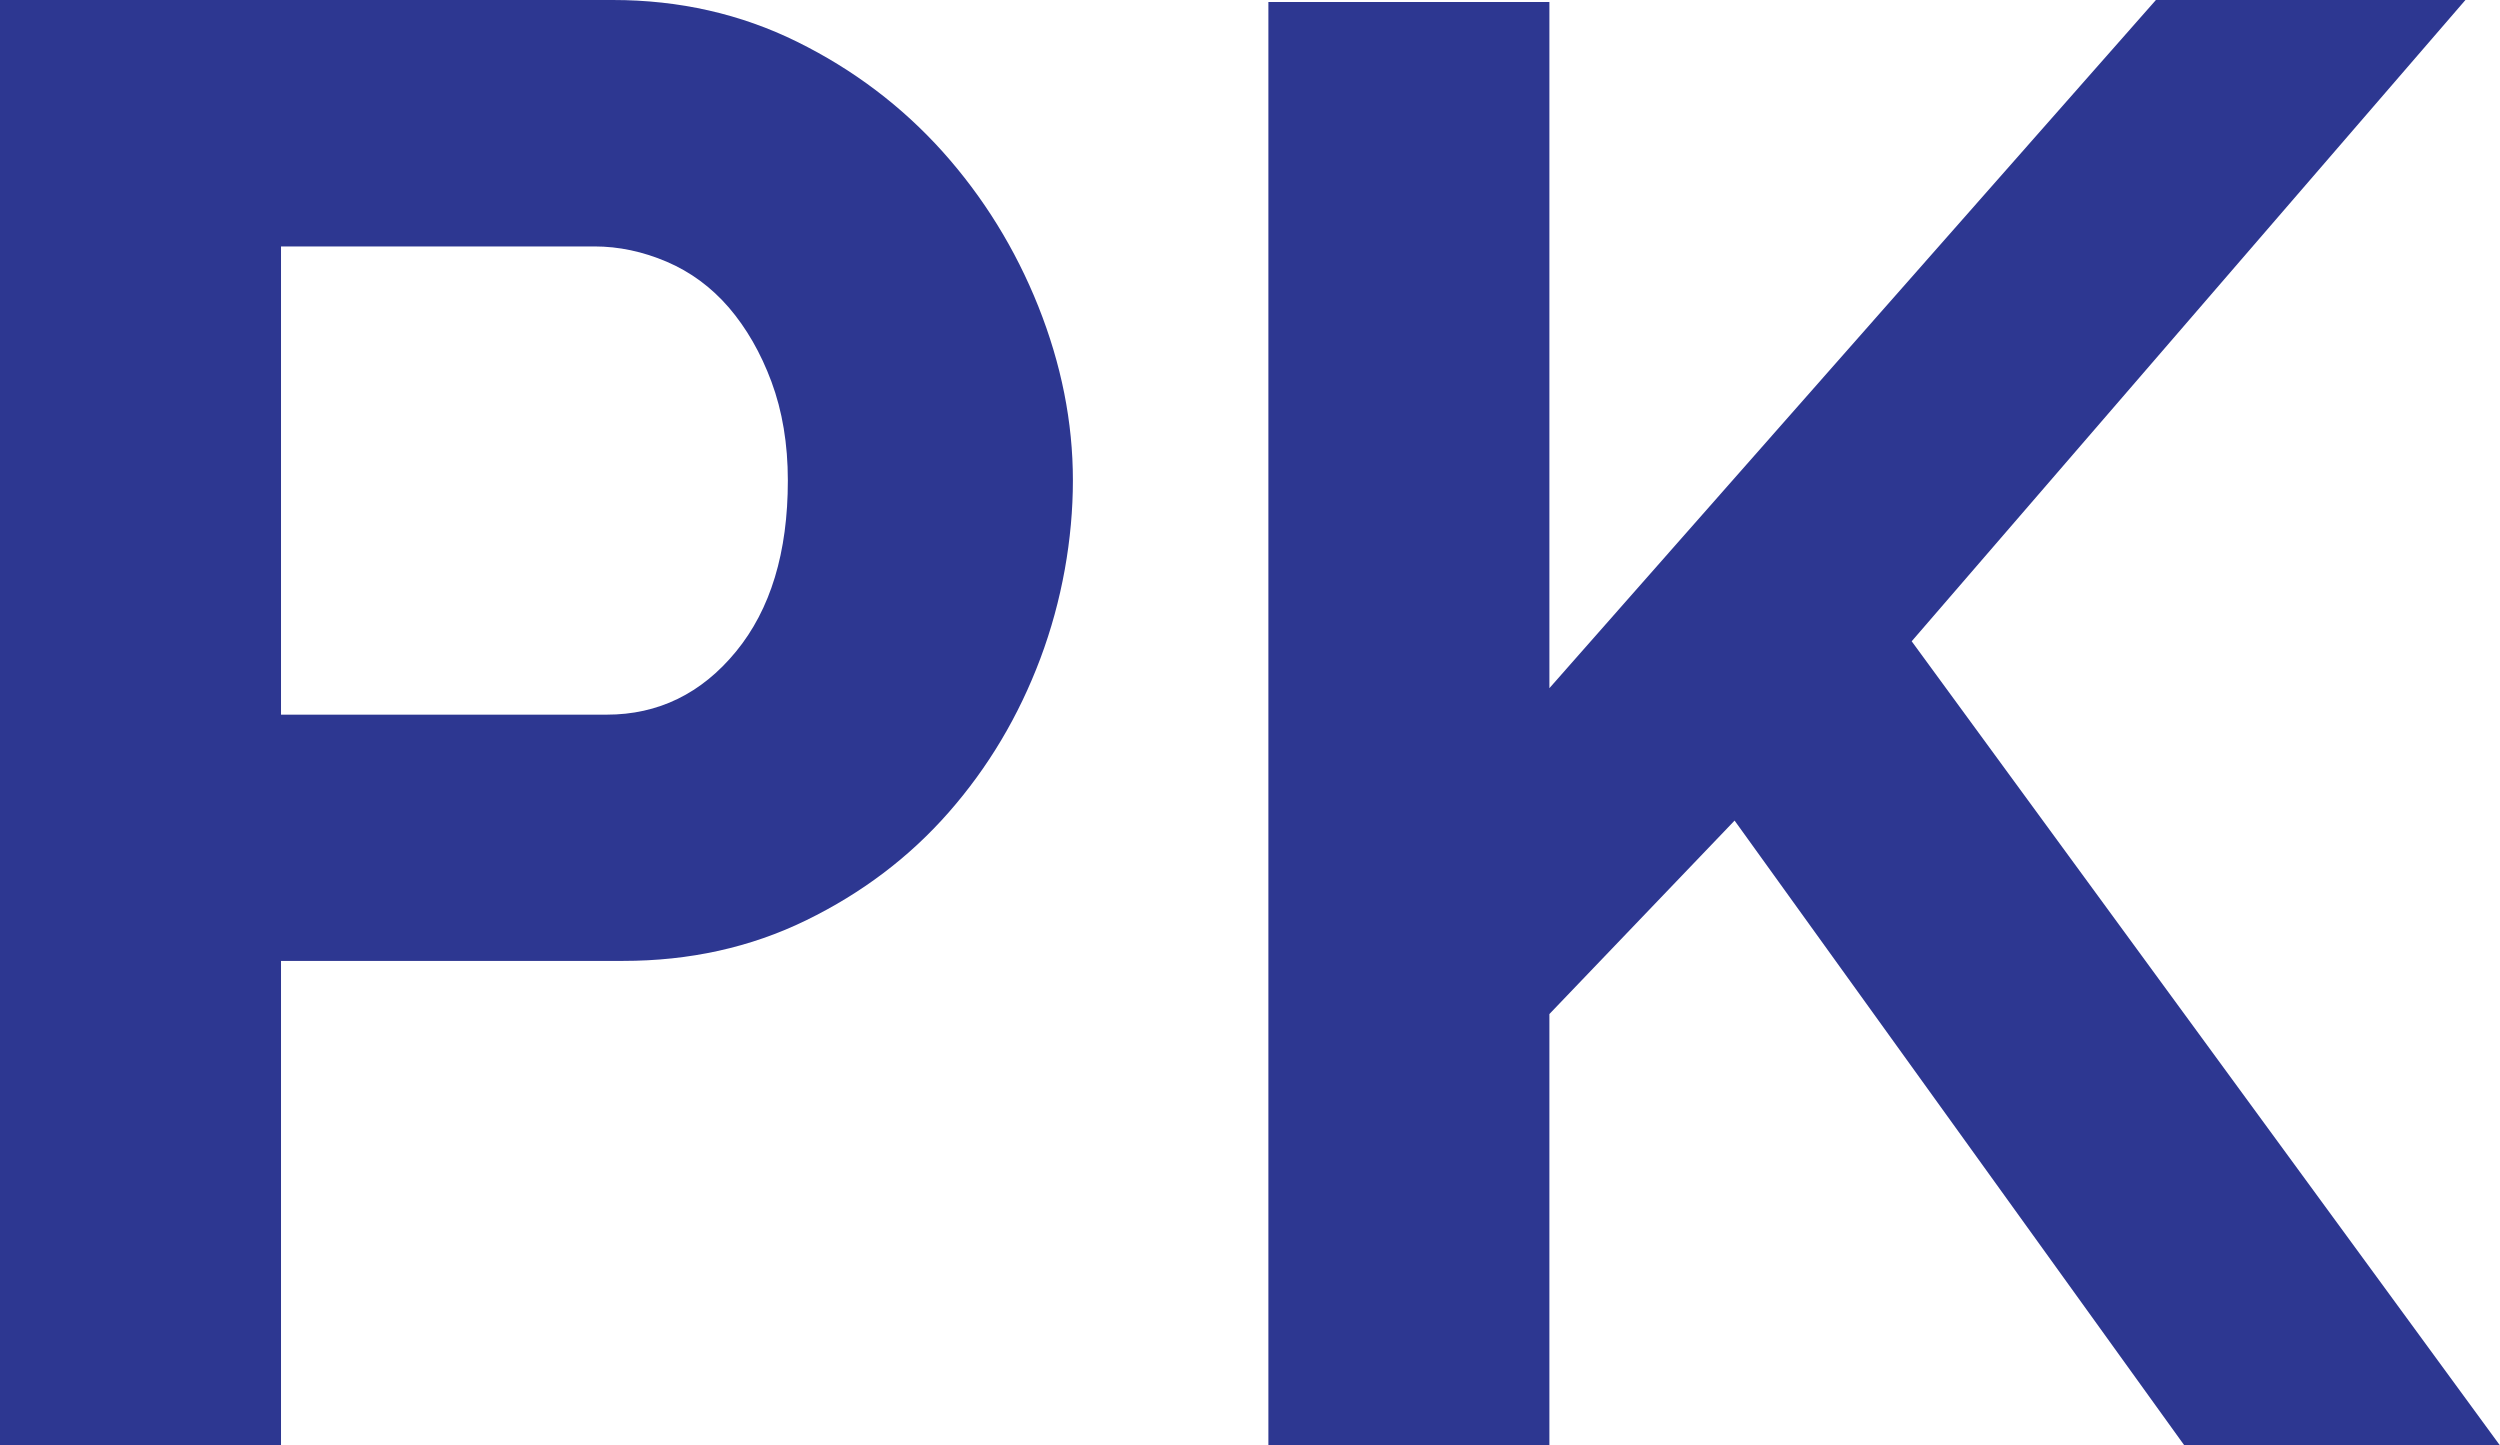 <?xml version="1.0" encoding="UTF-8"?>
<svg id="Layer_1" data-name="Layer 1" xmlns="http://www.w3.org/2000/svg" width="135.94" height="78.6" viewBox="0 0 135.94 78.6">
  <defs>
    <style>
      .cls-1 {
        fill: #2d3791;
      }
    </style>
  </defs>
  <path class="cls-1" d="m0,78.6V0h33.32c3.62,0,6.96.76,10.02,2.27,3.06,1.51,5.7,3.51,7.92,5.98,2.21,2.47,3.95,5.28,5.2,8.41,1.25,3.14,1.88,6.29,1.88,9.46s-.59,6.55-1.77,9.69c-1.18,3.14-2.84,5.92-4.98,8.36-2.14,2.44-4.72,4.39-7.75,5.87-3.03,1.48-6.35,2.21-9.96,2.21H15.28v26.35H0Zm15.28-39.74h17.71c2.8,0,5.15-1.14,7.03-3.43,1.88-2.29,2.82-5.39,2.82-9.3,0-1.99-.3-3.78-.89-5.37-.59-1.59-1.37-2.93-2.32-4.04-.96-1.11-2.09-1.94-3.38-2.49-1.29-.55-2.6-.83-3.93-.83H15.28v25.46Z"/>
  <path class="cls-1" d="m68.97,78.6V.11h15.28v37.31L117.23,0h16.83l-30.11,34.87,31.99,43.73h-17.16l-24.46-33.98-10.07,10.52v23.47h-15.28Z"/>
</svg>